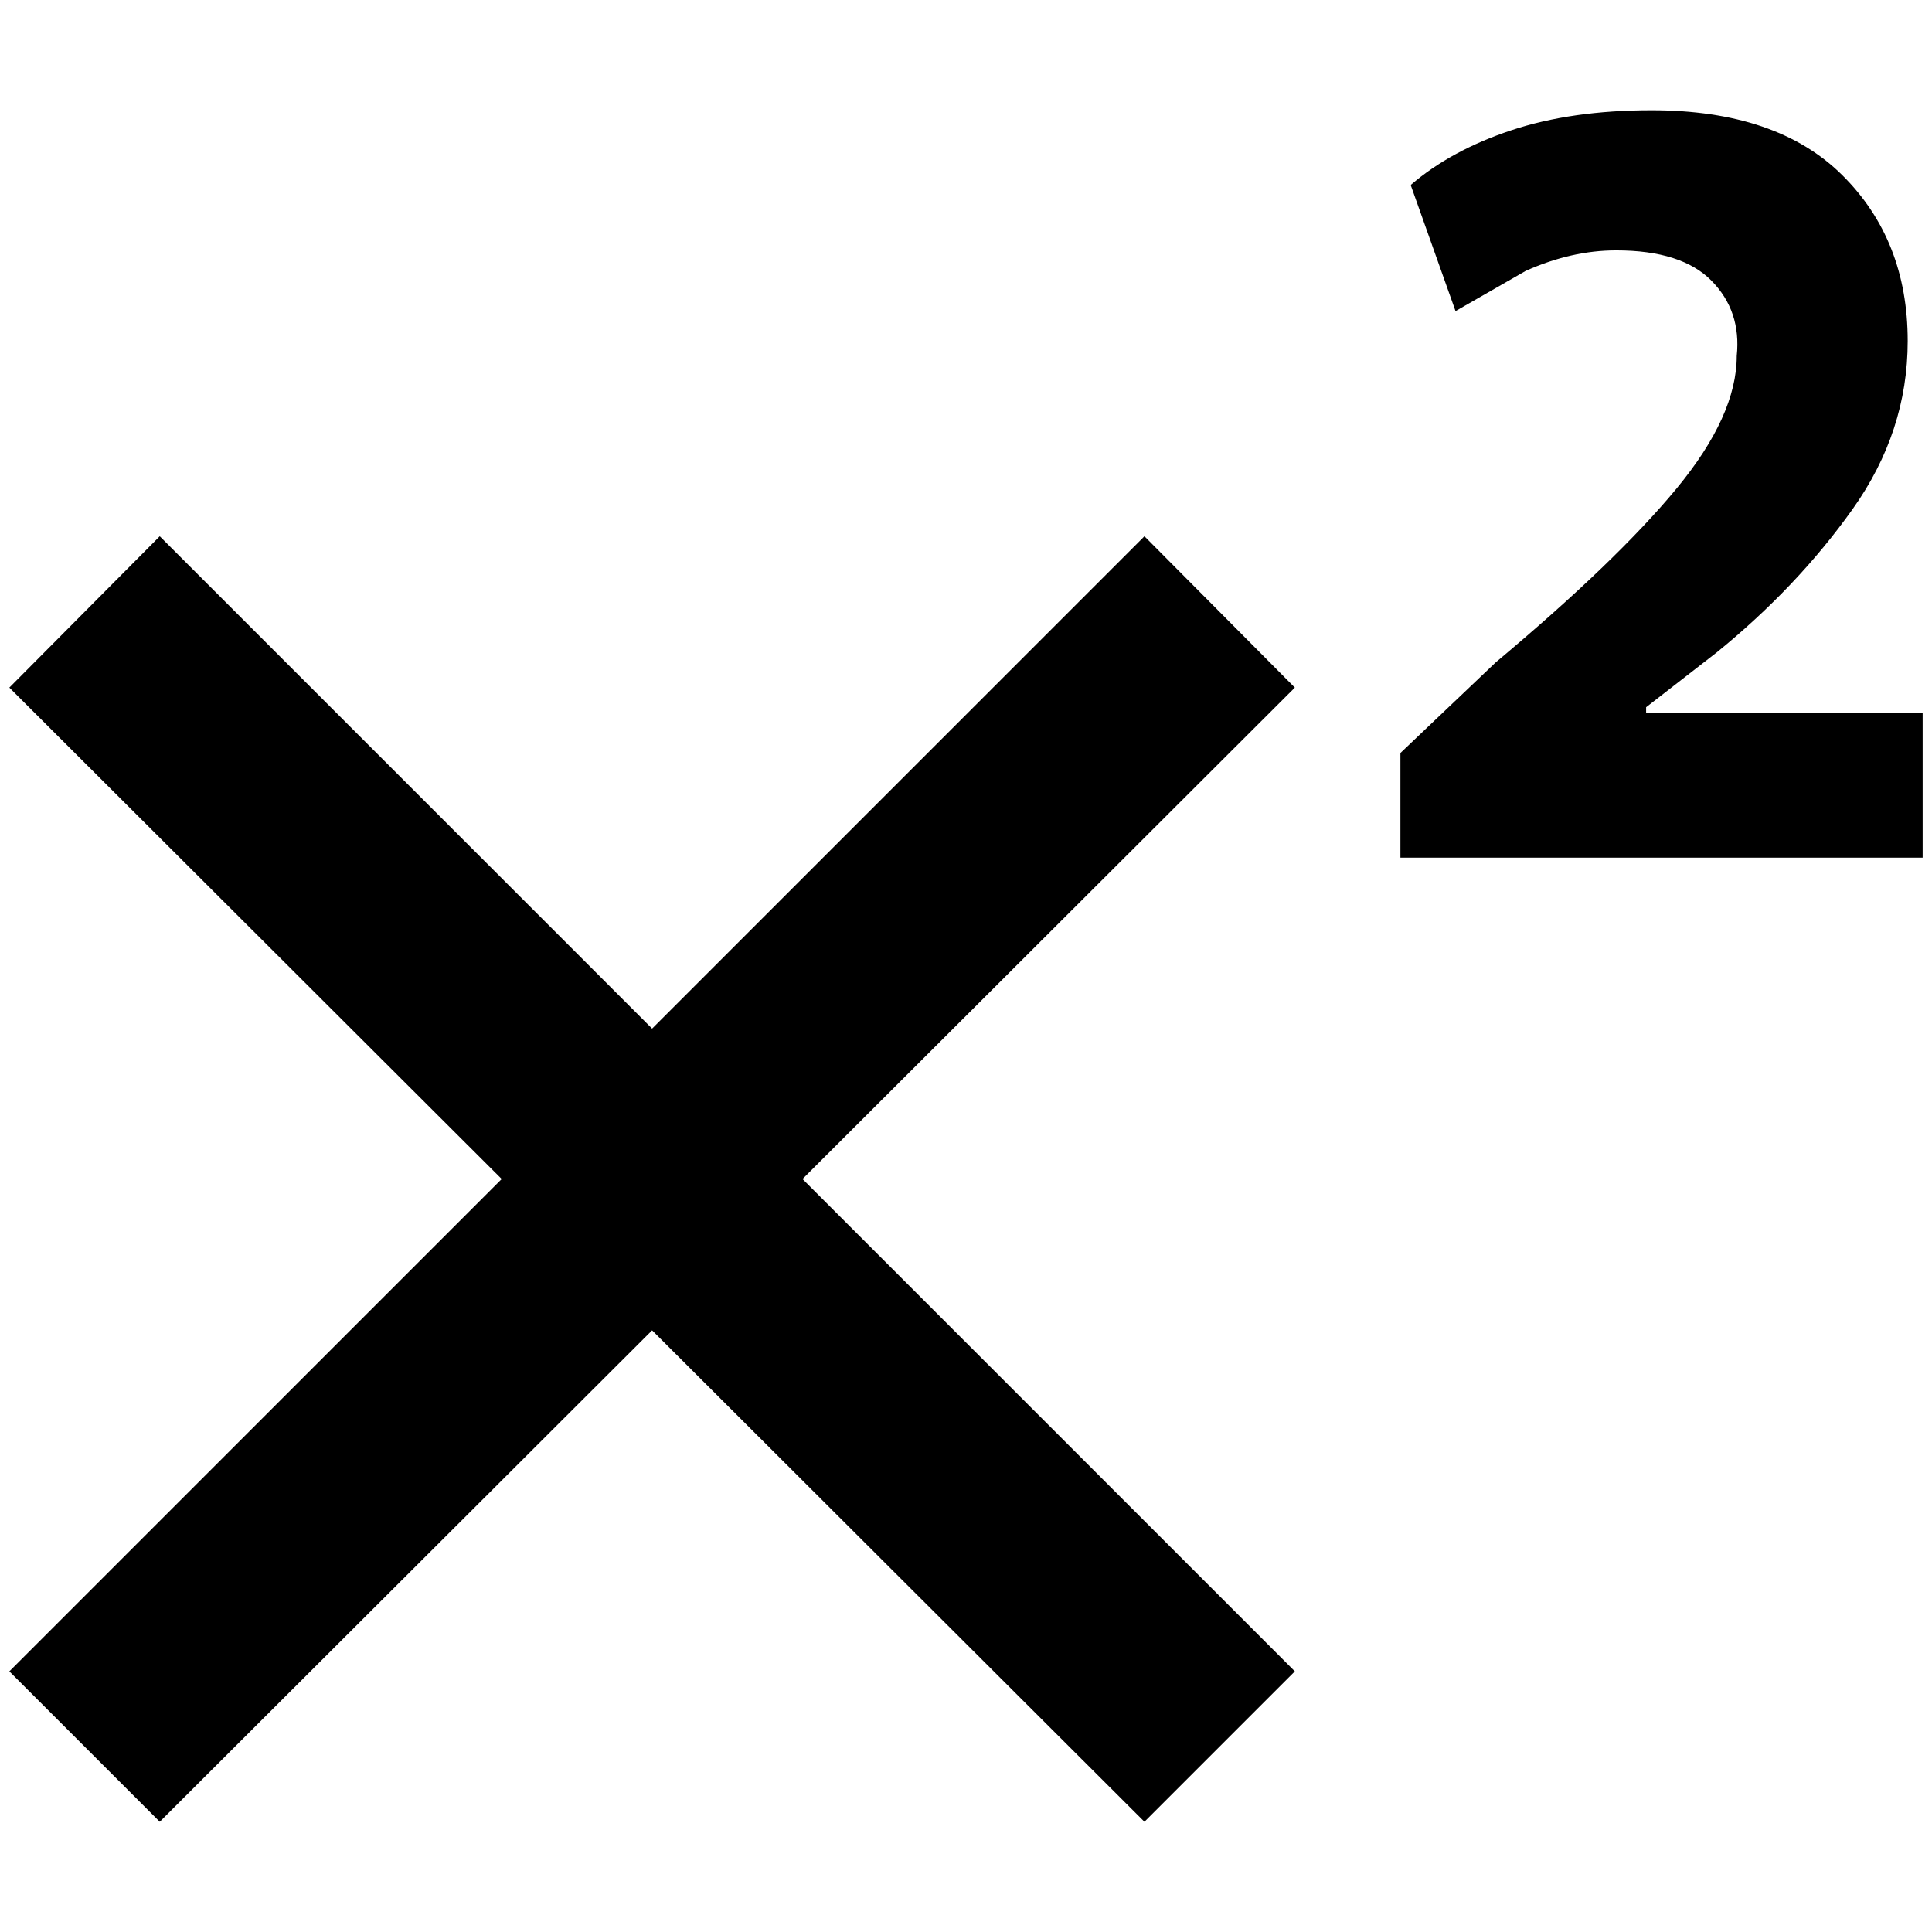 <?xml version="1.0" standalone="no"?>
<!DOCTYPE svg PUBLIC "-//W3C//DTD SVG 1.1//EN" "http://www.w3.org/Graphics/SVG/1.1/DTD/svg11.dtd" >
<svg xmlns="http://www.w3.org/2000/svg" xmlns:xlink="http://www.w3.org/1999/xlink" version="1.1" width="2048" height="2048" viewBox="-10 0 2068 2048">
   <path fill="currentColor"
d="M1376 726l-527 526l527 527l-161 161l-527 -526l-527 526l-161 -161l527 -527l-527 -526l161 -162l527 527l527 -527zM2048 908h-559v-112l102 -97q129 -108 193.5 -186t64.5 -142q5 -48 -27 -80.5t-102 -32.5q-48 0 -97 22l-75 43l-48 -135q43 -37 107.5 -58.5
t150.5 -21.5q134 0 204 69.5t70 177.5q0 97 -59 180t-145 153l-76 59v6h296v155z" />
</svg>

